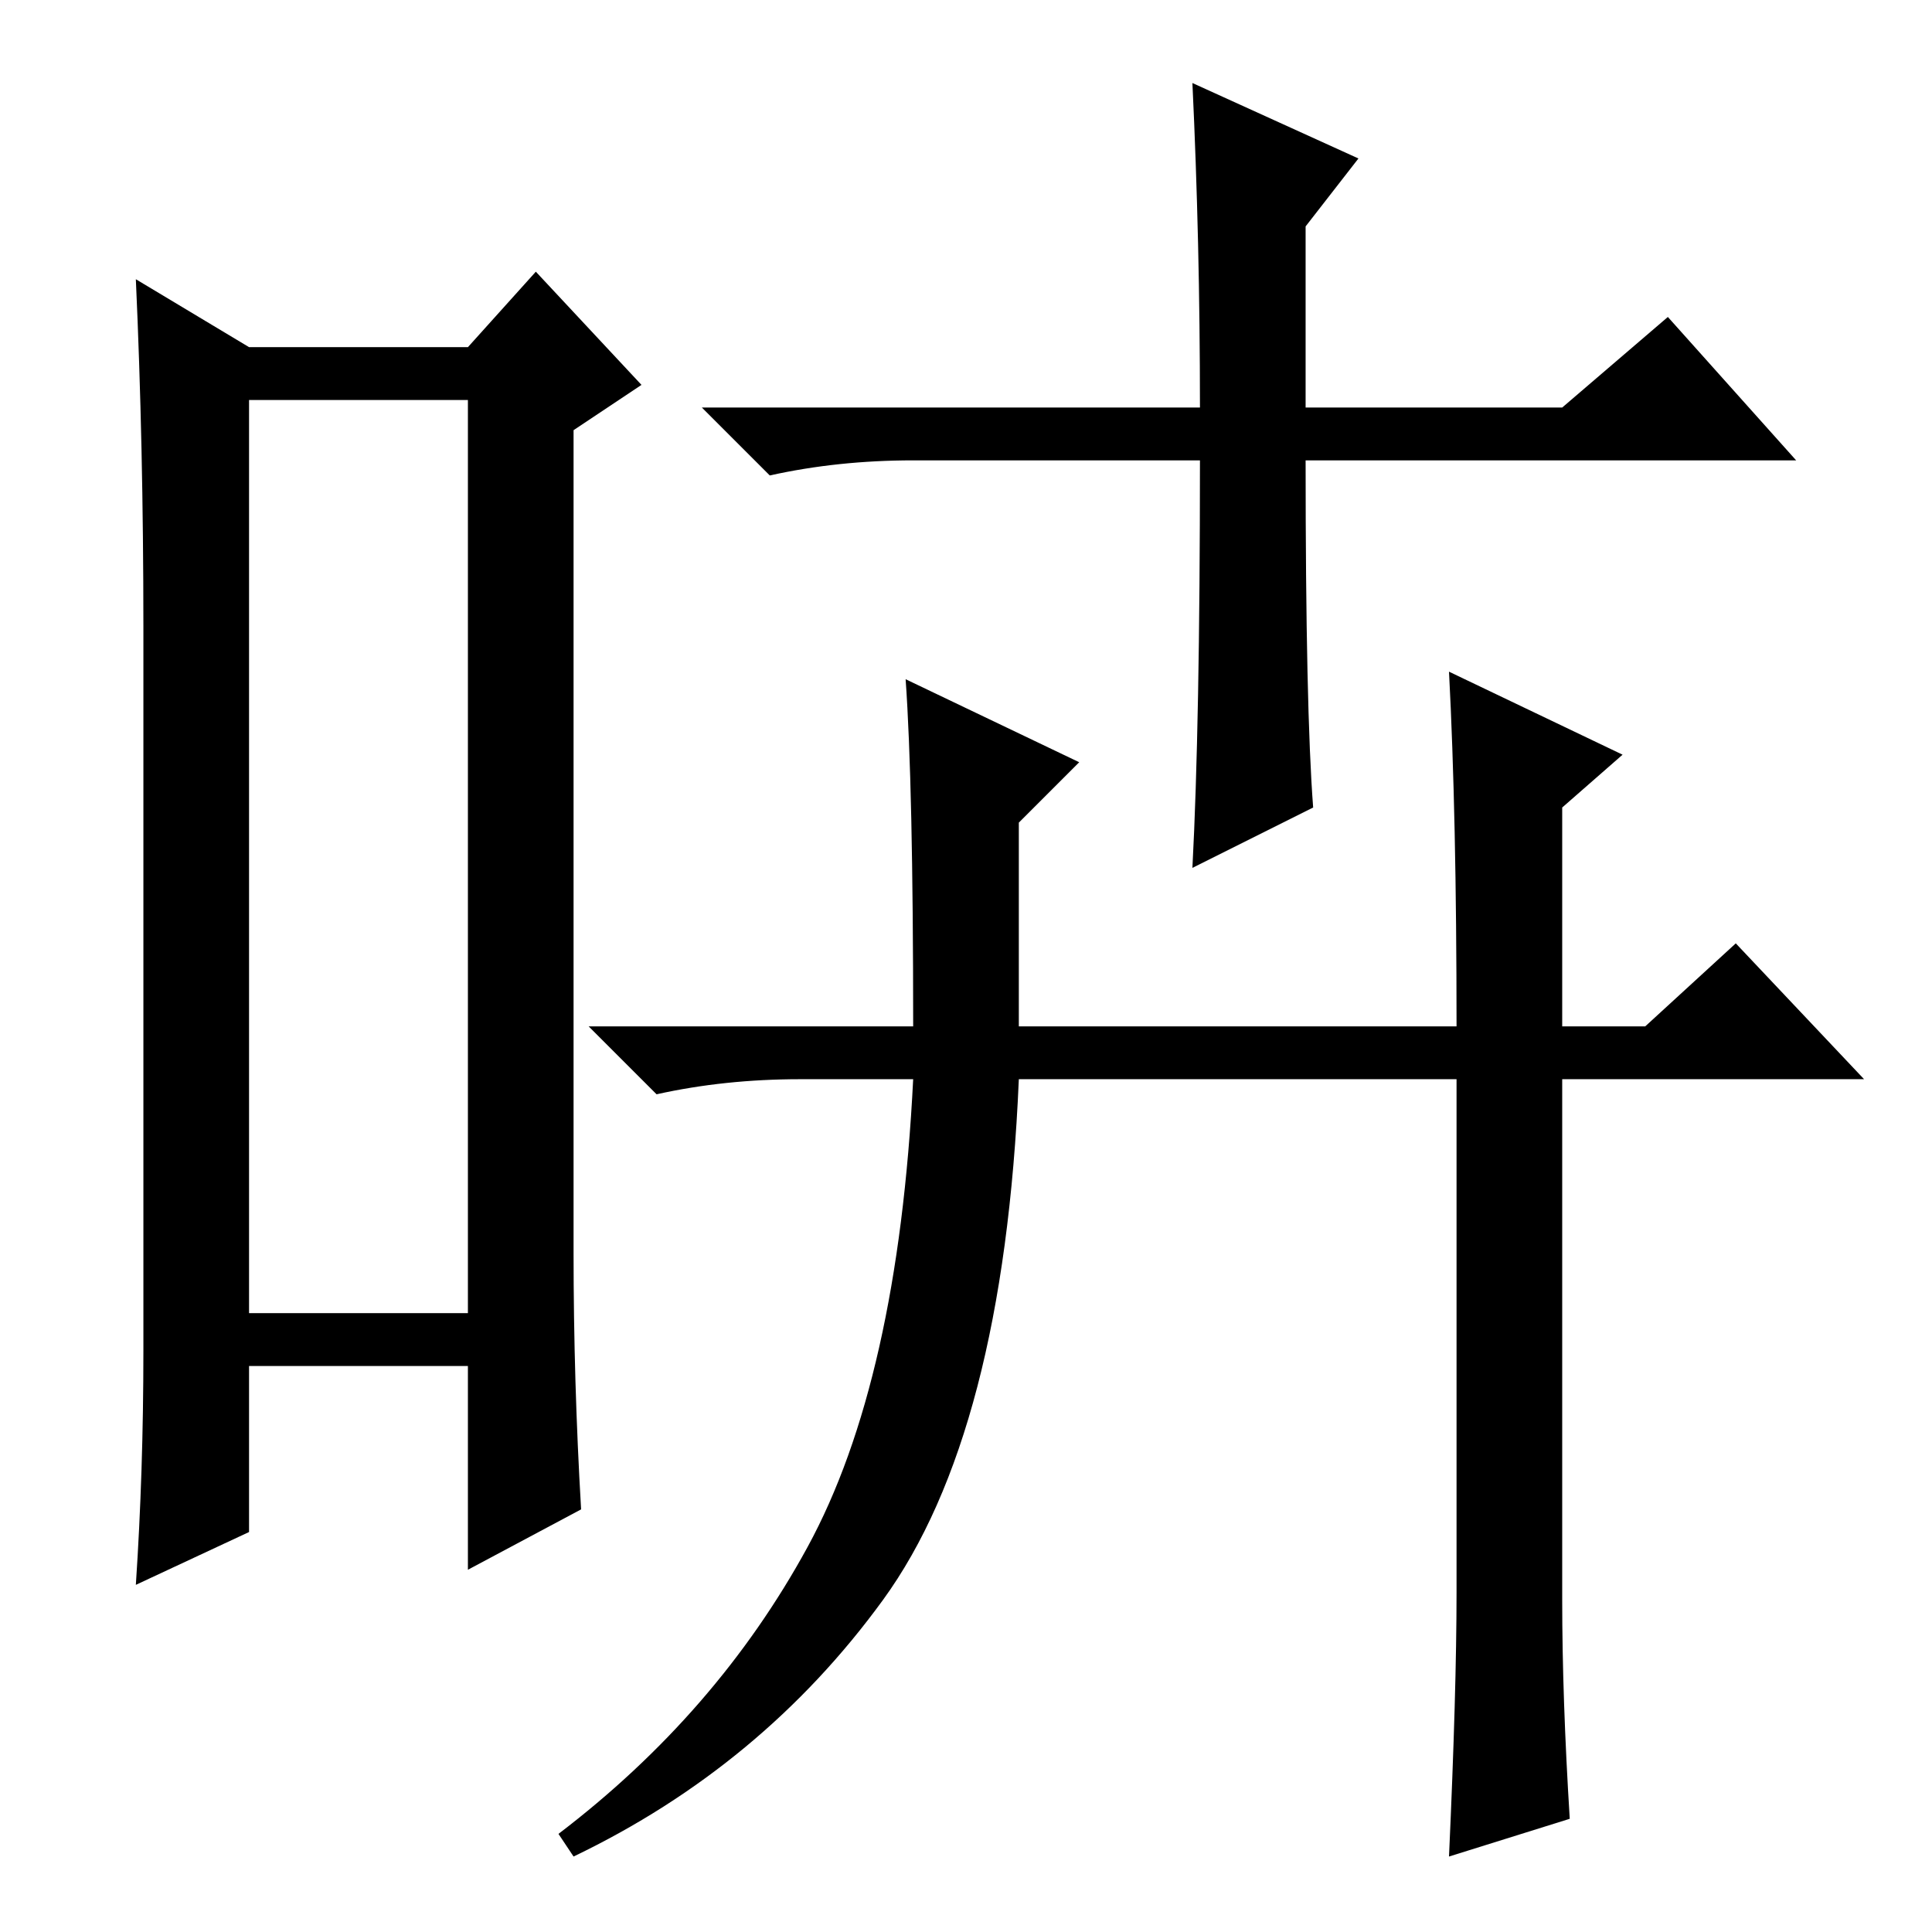<?xml version="1.0" standalone="no"?>
<!DOCTYPE svg PUBLIC "-//W3C//DTD SVG 1.1//EN" "http://www.w3.org/Graphics/SVG/1.1/DTD/svg11.dtd" >
<svg xmlns="http://www.w3.org/2000/svg" xmlns:xlink="http://www.w3.org/1999/xlink" version="1.1" viewBox="0 -36 256 256">
  <g transform="matrix(1 0 0 -1 0 220)">
   <path fill="currentColor"
d="M33 203v-121h29v121h-29zM19 77v96q0 24 -1 46l15 -9h29l9 10l14 -15l-9 -6v-109q0 -17 1 -34l-15 -8v27h-29v-22l-15 -7q1 15 1 31zM159 195h-38q-10 0 -19 -2l-9 9h66q0 22 -1 43l22 -10l-7 -9v-24h34l14 12l17 -19h-65q0 -33 1 -46l-16 -8q1 19 1 54zM120 166l23 -11
l-8 -8v-27h58q0 28 -1 47l23 -11l-8 -7v-29h11l12 11l17 -18h-40v-69q0 -13 1 -29l-16 -5q1 22 1 35v68h-58q-2 -47 -18 -69t-41 -34l-2 3q21 16 33 38t14 62h-15q-10 0 -19 -2l-9 9h43q0 32 -1 46z" />
  </g>

</svg>
